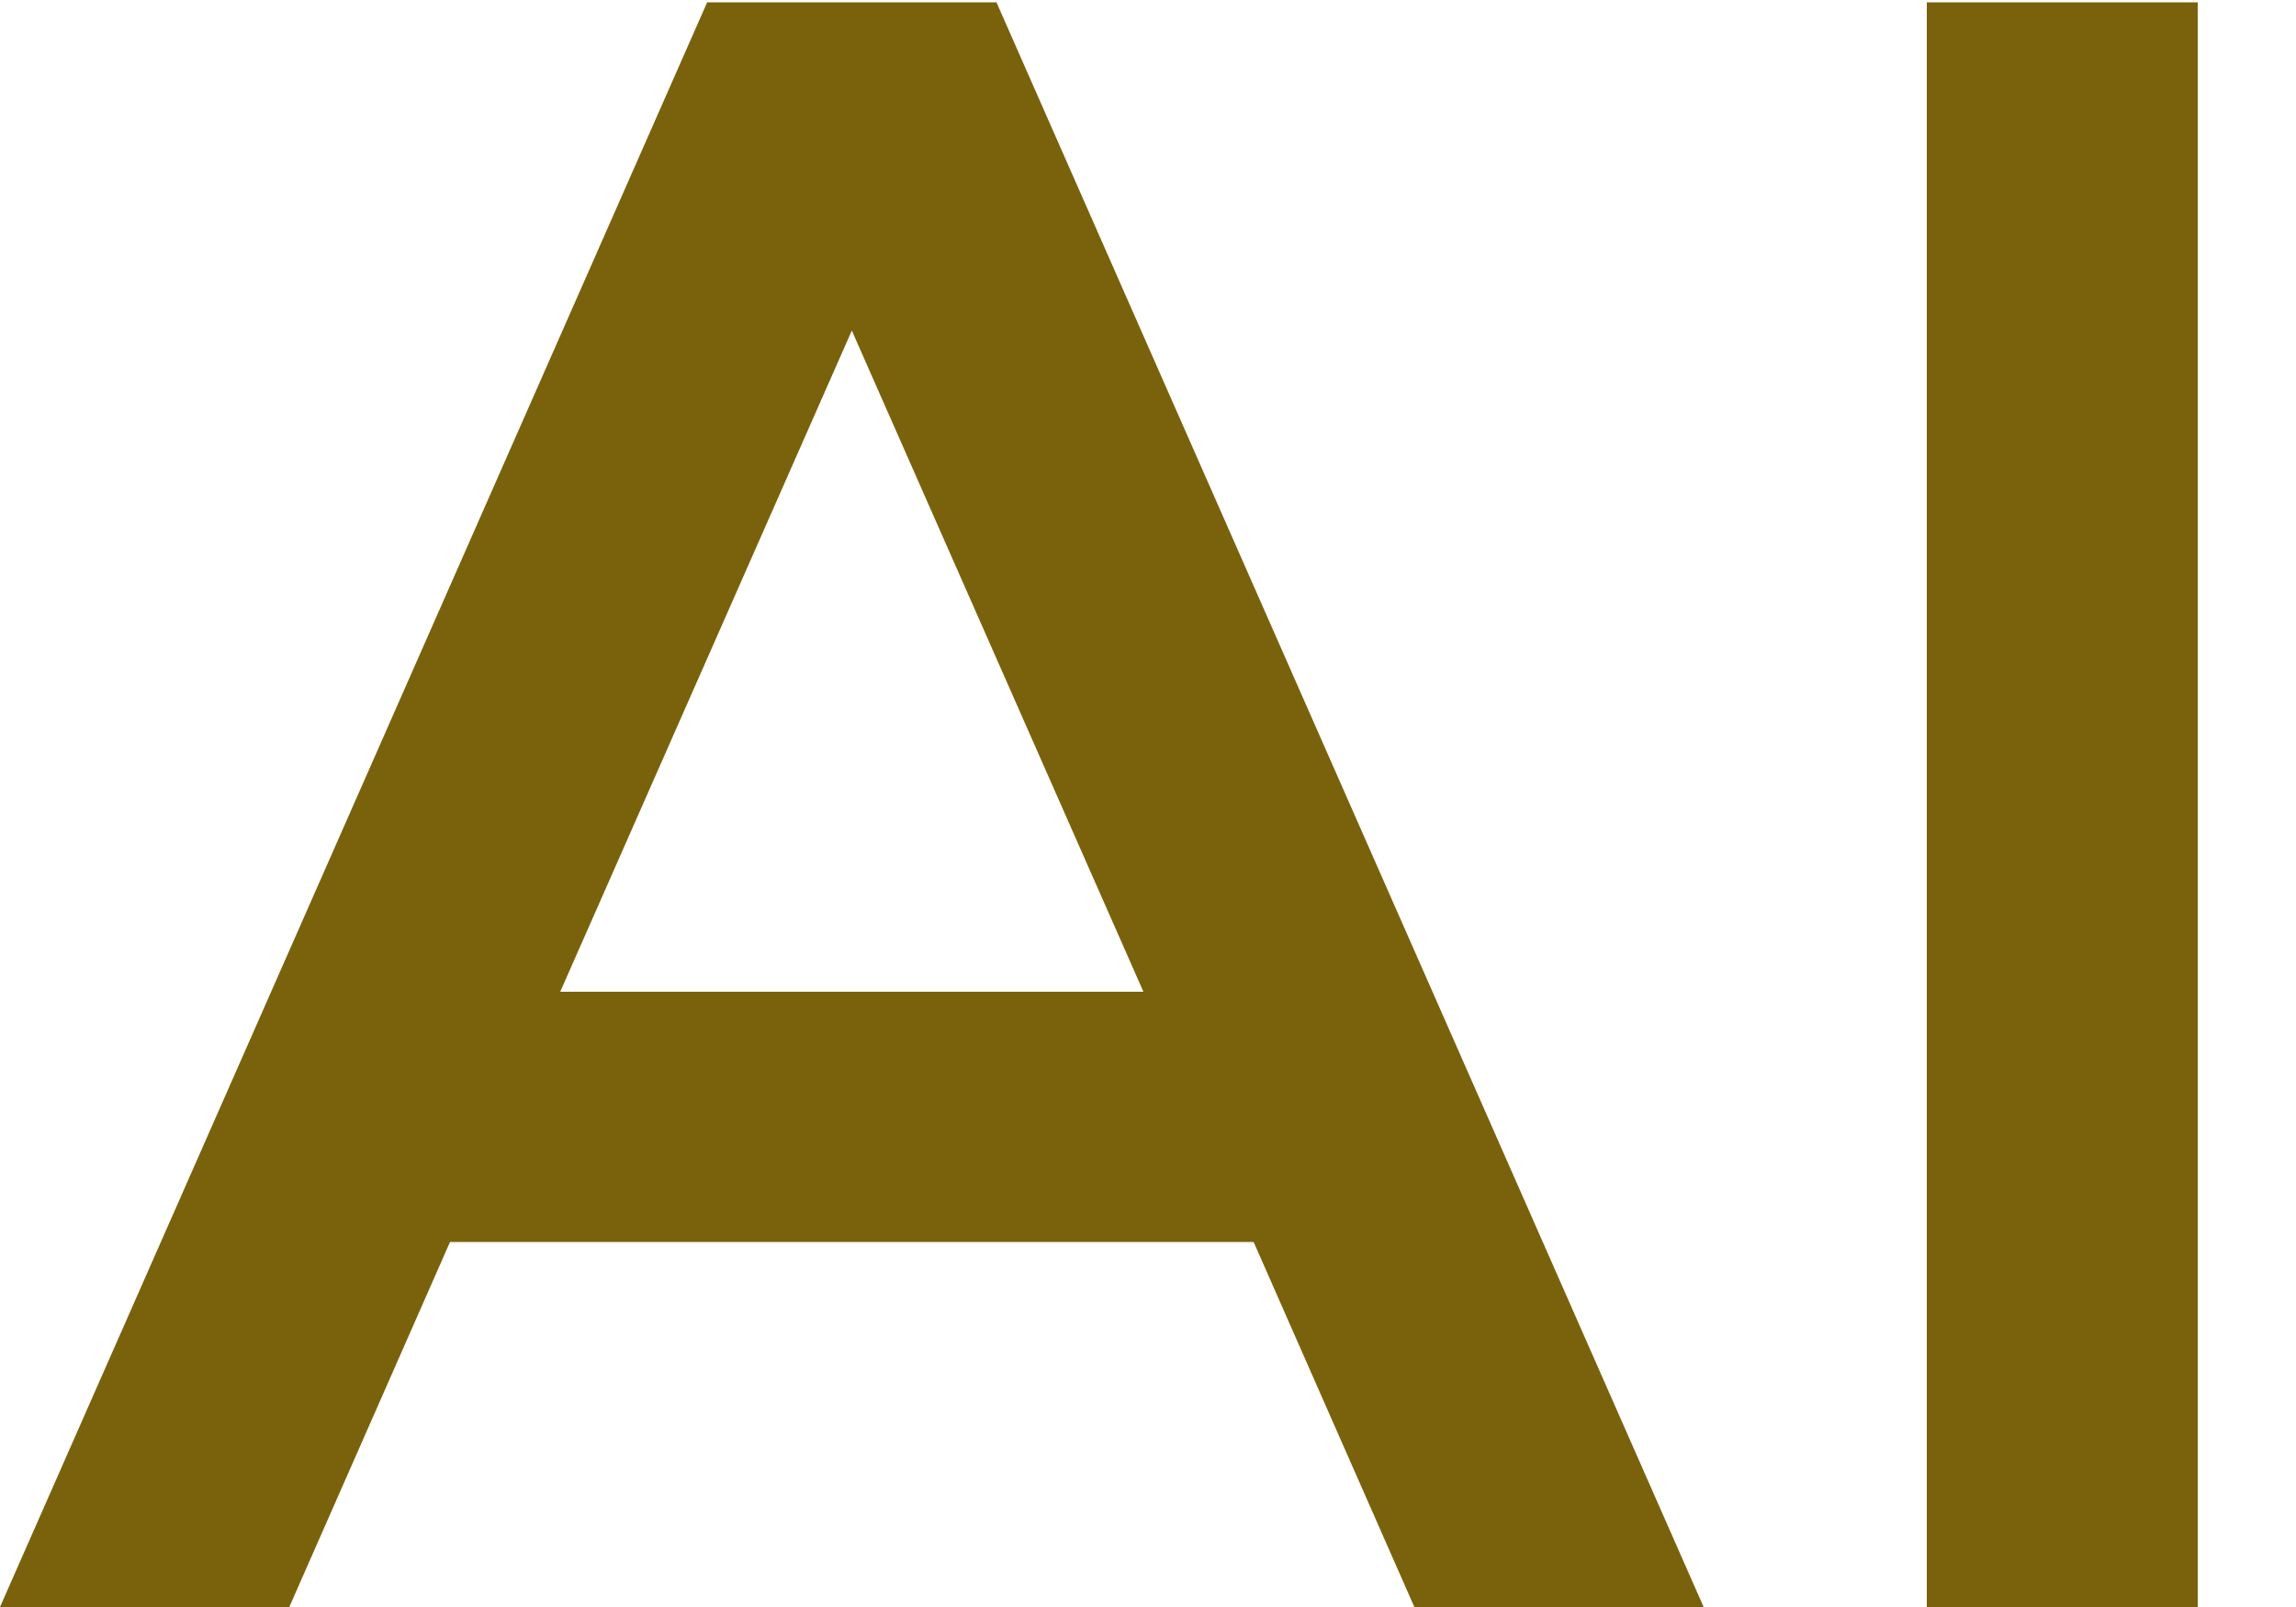 <svg width="20" height="14" viewBox="0 0 20 14" fill="none" xmlns="http://www.w3.org/2000/svg">
<path d="M3.92 10.82L2.52 14H0L6.16 0.02H8.68L14.84 14H12.32L10.92 10.82H3.92ZM9.96 8.64L7.42 2.88L4.88 8.64H9.96ZM16.784 0.02H19.144V14H16.784V0.02Z" fill="#7A620C"/>
</svg>
